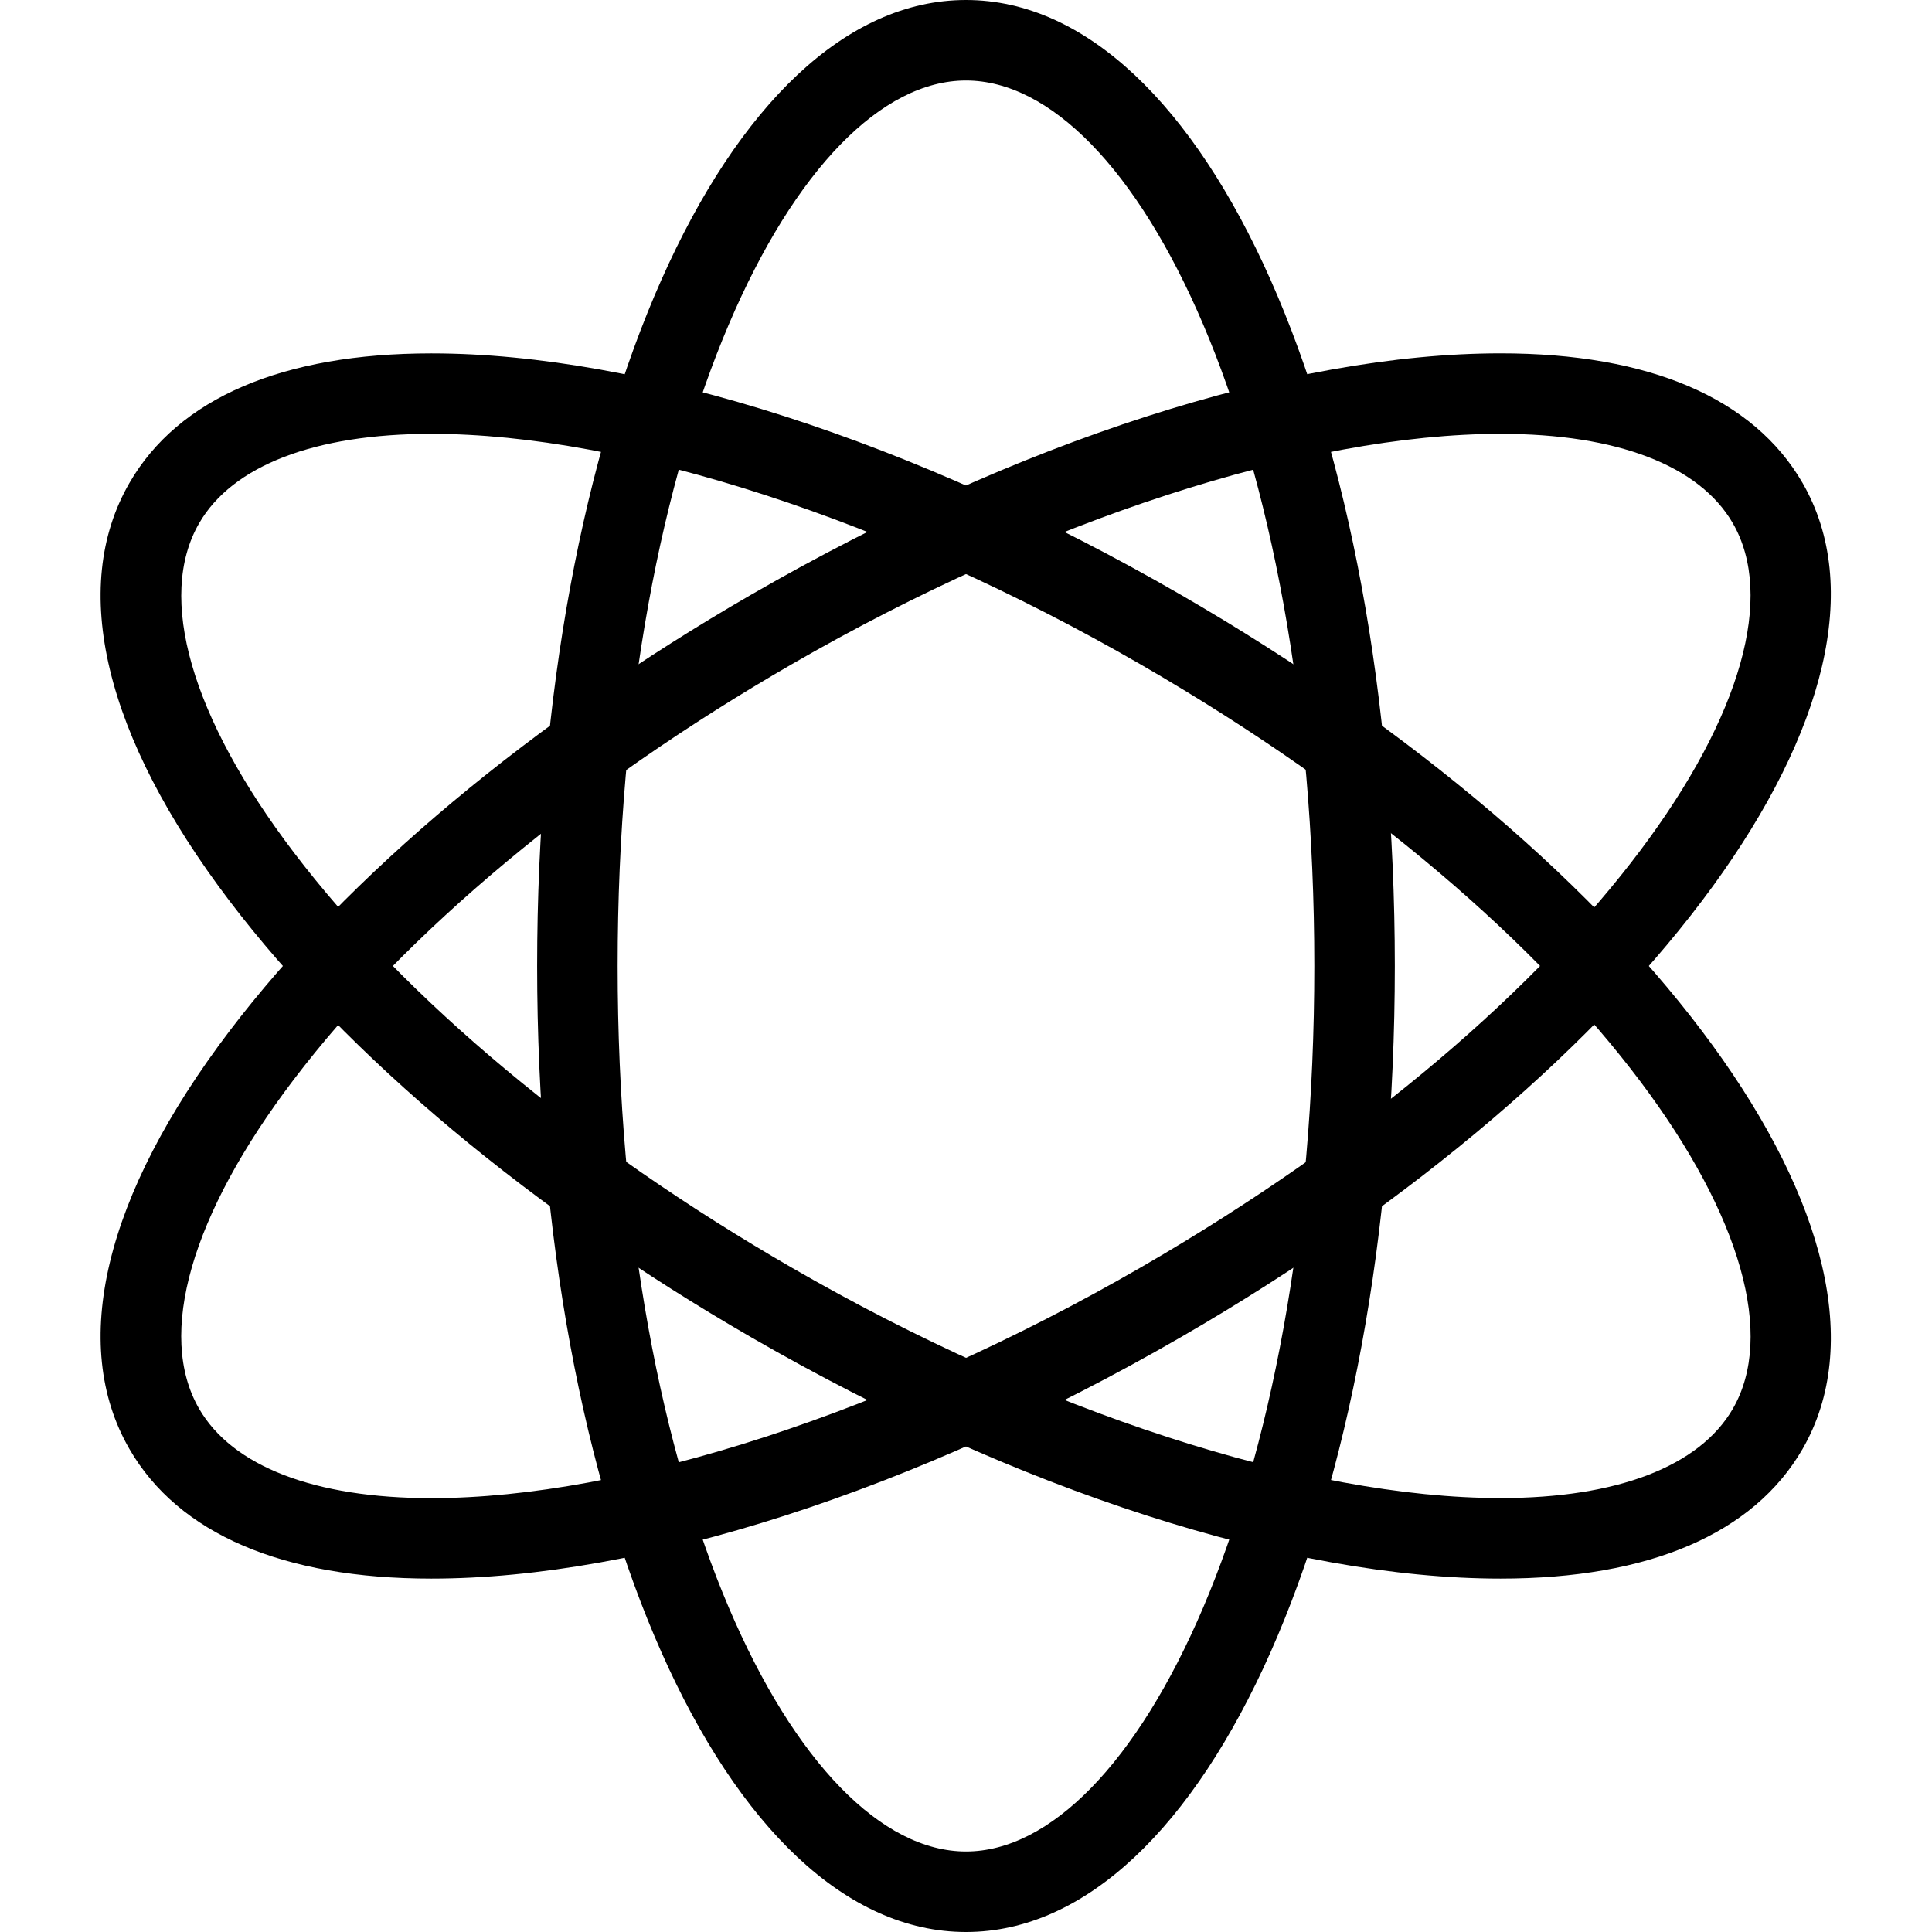 <?xml version="1.0" encoding="utf-8"?>
<!-- Generator: Adobe Illustrator 16.0.0, SVG Export Plug-In . SVG Version: 6.00 Build 0)  -->
<!DOCTYPE svg PUBLIC "-//W3C//DTD SVG 1.1//EN" "http://www.w3.org/Graphics/SVG/1.1/DTD/svg11.dtd">
<svg version="1.1" id="Layer_1" xmlns="http://www.w3.org/2000/svg" xmlns:xlink="http://www.w3.org/1999/xlink" x="0px" y="0px"
	 width="48px" height="48px" viewBox="0 0 48 48" enable-background="new 0 0 48 48" xml:space="preserve">
<g>
	<path d="M24,48c-5.975,0-10.655-10.542-10.655-24S18.025,0,24,0s10.654,10.542,10.654,24S29.975,48,24,48z M24,2
		c-4.18,0-8.655,8.84-8.655,22c0,13.16,4.475,22,8.655,22s8.654-8.84,8.654-22C32.654,10.84,28.18,2,24,2z"/>
	<path d="M37.282,39.22c-5.232,0-12.017-2.184-18.611-5.991c-5.433-3.137-10.038-6.987-12.966-10.842
		C2.595,18.293,1.711,14.604,3.215,12c1.216-2.107,3.811-3.22,7.501-3.22c5.233,0,12.017,2.184,18.611,5.991
		C40.982,21.5,47.771,30.824,44.784,36C43.567,38.106,40.973,39.22,37.282,39.22z M10.717,10.779c-2.894,0-4.942,0.789-5.769,2.22
		c-1.06,1.835-0.204,4.816,2.35,8.177c2.771,3.648,7.166,7.313,12.374,10.319c6.207,3.584,12.791,5.724,17.611,5.724
		c2.894,0,4.942-0.788,5.77-2.22c2.09-3.621-3.328-11.917-14.724-18.497C22.121,12.919,15.537,10.779,10.717,10.779z"/>
	<path d="M10.716,39.22c-3.691,0-6.285-1.114-7.501-3.221c-1.504-2.604-0.62-6.293,2.49-10.387
		c2.929-3.855,7.534-7.706,12.966-10.842c6.596-3.808,13.379-5.991,18.611-5.991c3.69,0,6.285,1.113,7.502,3.22
		c2.986,5.175-3.802,14.5-15.456,21.229C22.732,37.036,15.949,39.22,10.716,39.22z M37.282,10.779c-4.82,0-11.403,2.14-17.611,5.724
		c-5.208,3.006-9.602,6.671-12.374,10.32c-2.554,3.361-3.41,6.342-2.35,8.177c0.827,1.432,2.875,2.221,5.769,2.221
		c4.82,0,11.404-2.14,17.612-5.724c11.396-6.58,16.813-14.876,14.724-18.497C42.225,11.567,40.176,10.779,37.282,10.779z"/>
</g>
</svg>
